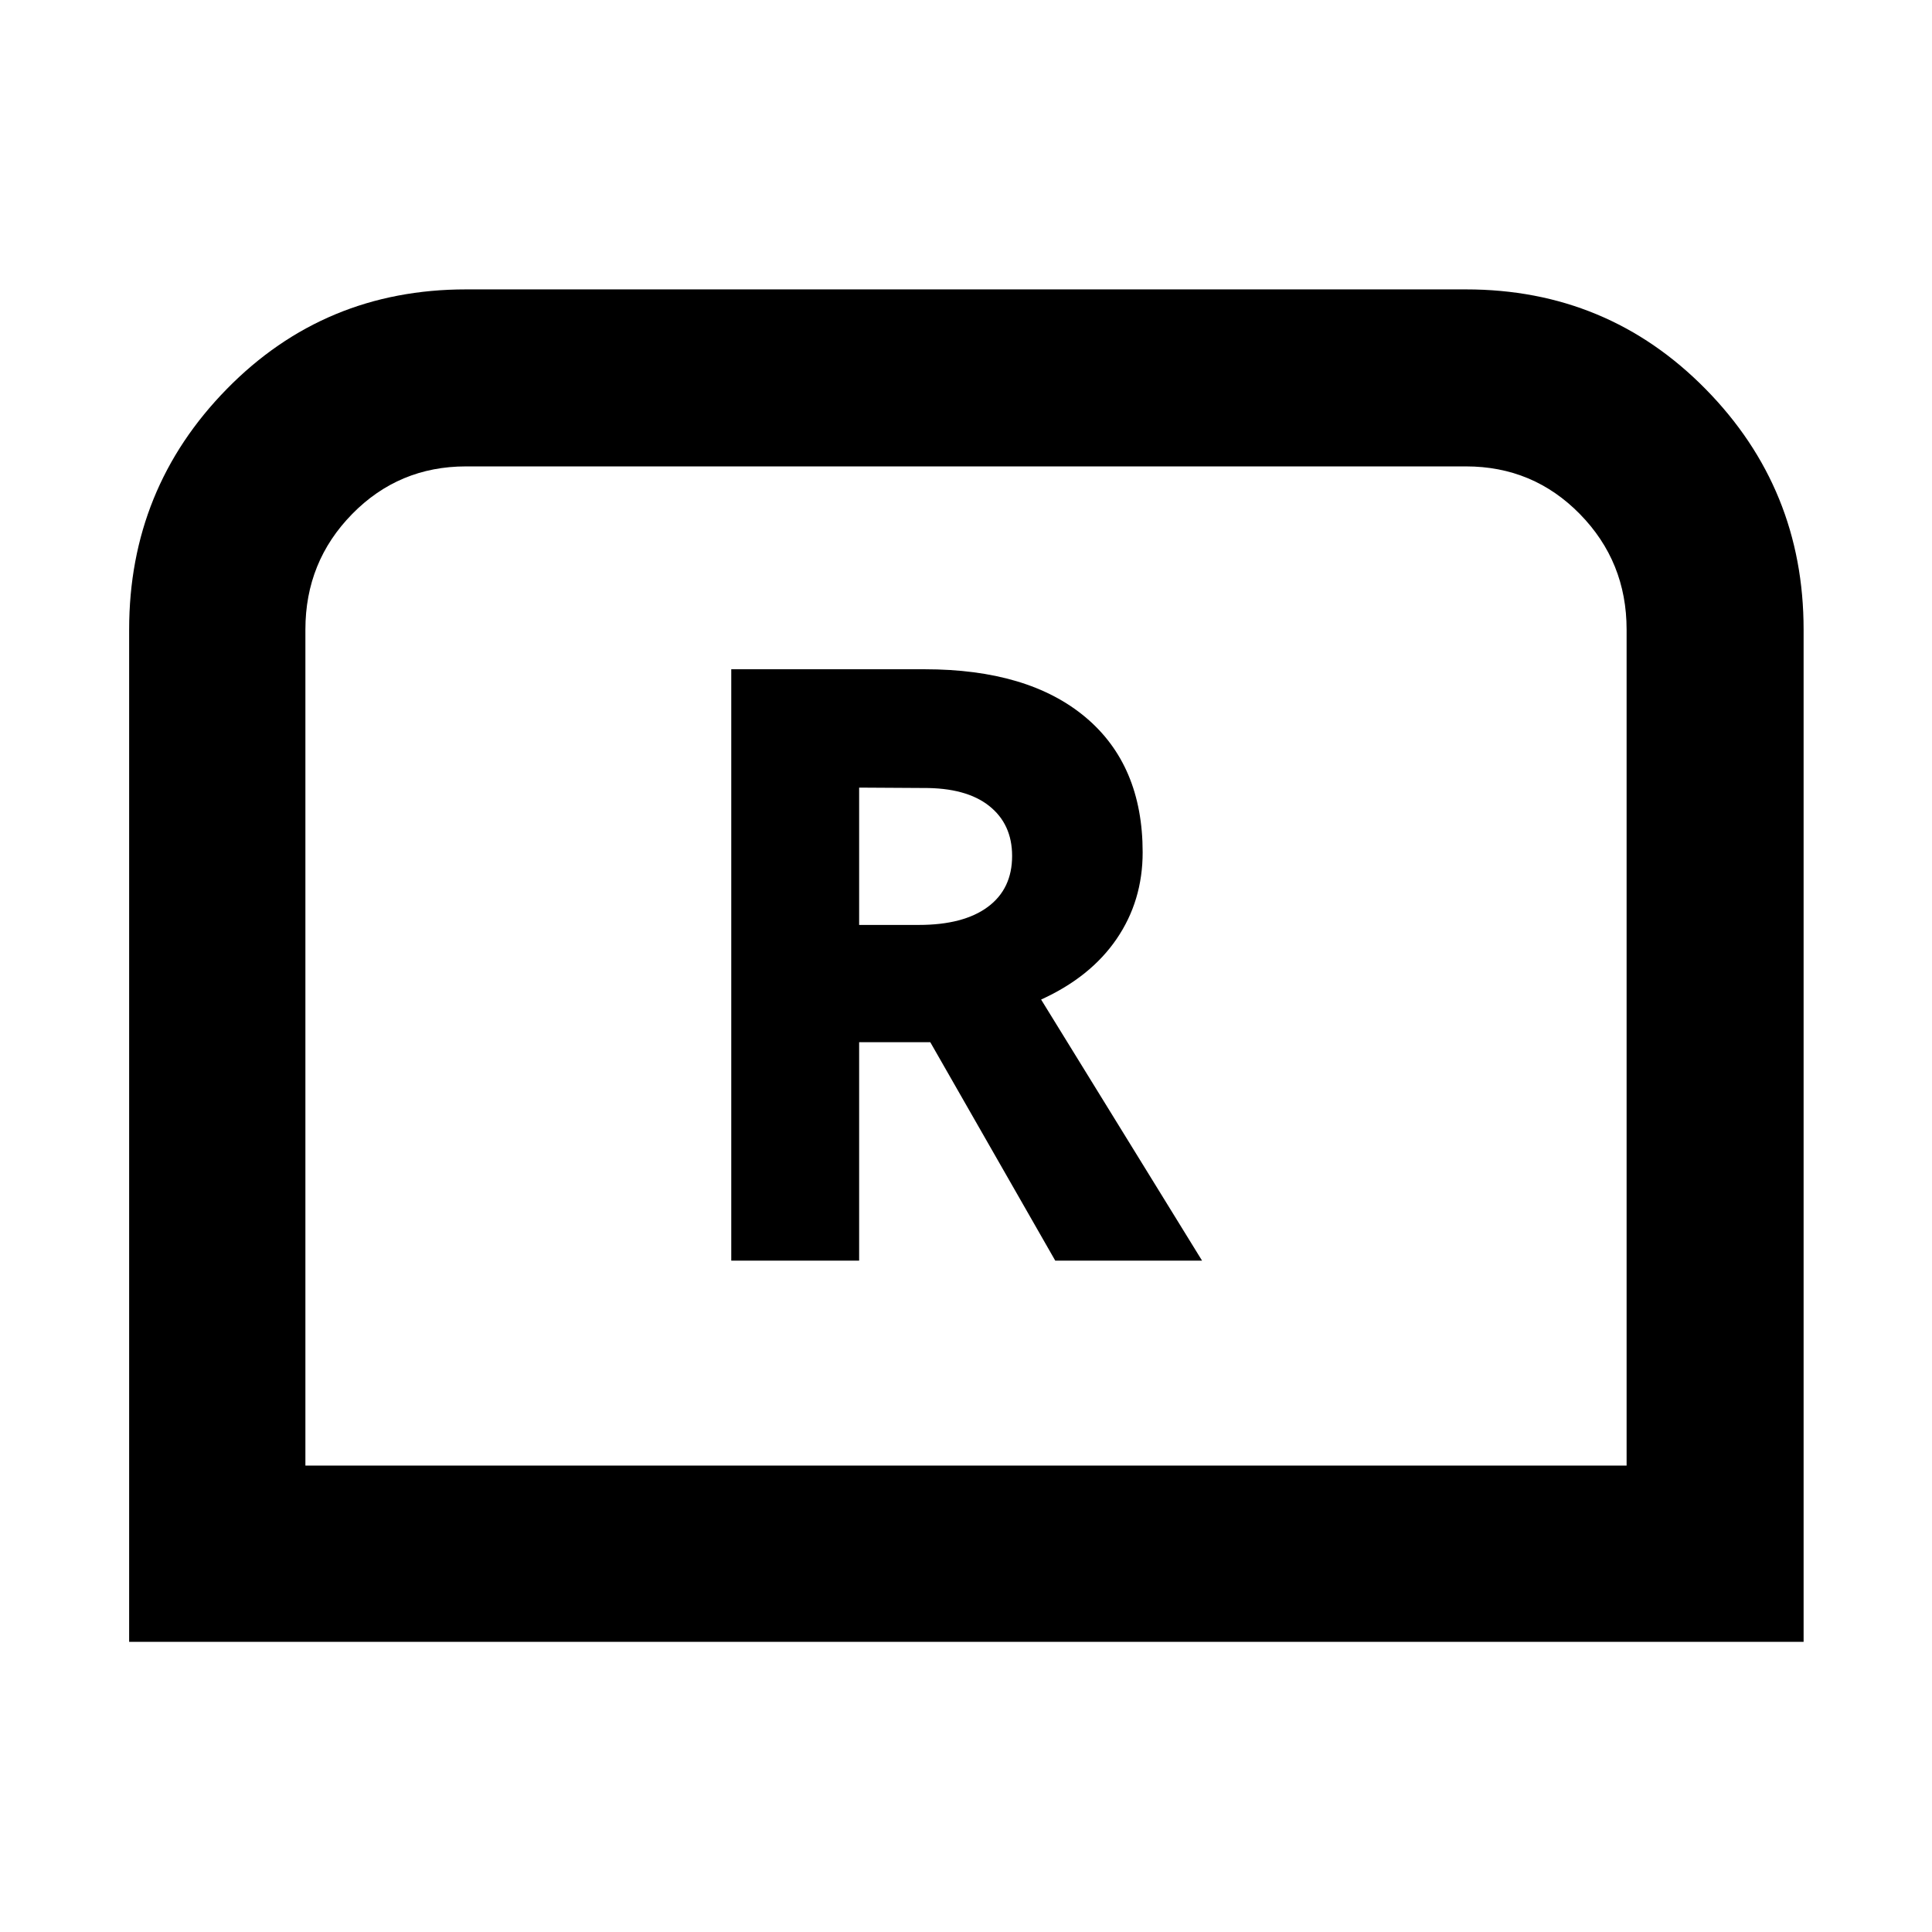 <svg xmlns="http://www.w3.org/2000/svg" height="40" viewBox="0 -960 960 960" width="40"><path d="M363.36-333.59h63.54v-108.55h35.35l62.1 108.55h72.95l-79.98-129.74q24.59-11.19 37.53-30.13 12.93-18.94 12.93-43.03 0-43.29-28.41-67.13-28.41-23.83-79.94-23.83h-96.07v293.86Zm63.54-166.82v-68.23l31.9.19q21.29-.14 32.7 8.9 11.41 9.05 11.41 24.86 0 16.39-12.08 25.33-12.08 8.95-34.26 8.95H426.9ZM64.17-144.17V-647.2q0-70.01 48.52-119.5 48.51-49.5 118.87-49.5h496.88q70.31 0 119.04 49.5 48.72 49.49 48.72 119.5v503.03H64.17Zm87.58-87.58h656.5V-647.2q0-33.67-23.21-57.36-23.21-23.69-56.6-23.69H231.56q-33.39 0-56.6 23.69t-23.21 57.36v415.45Zm0 0h656.5-656.5Z"/></svg>